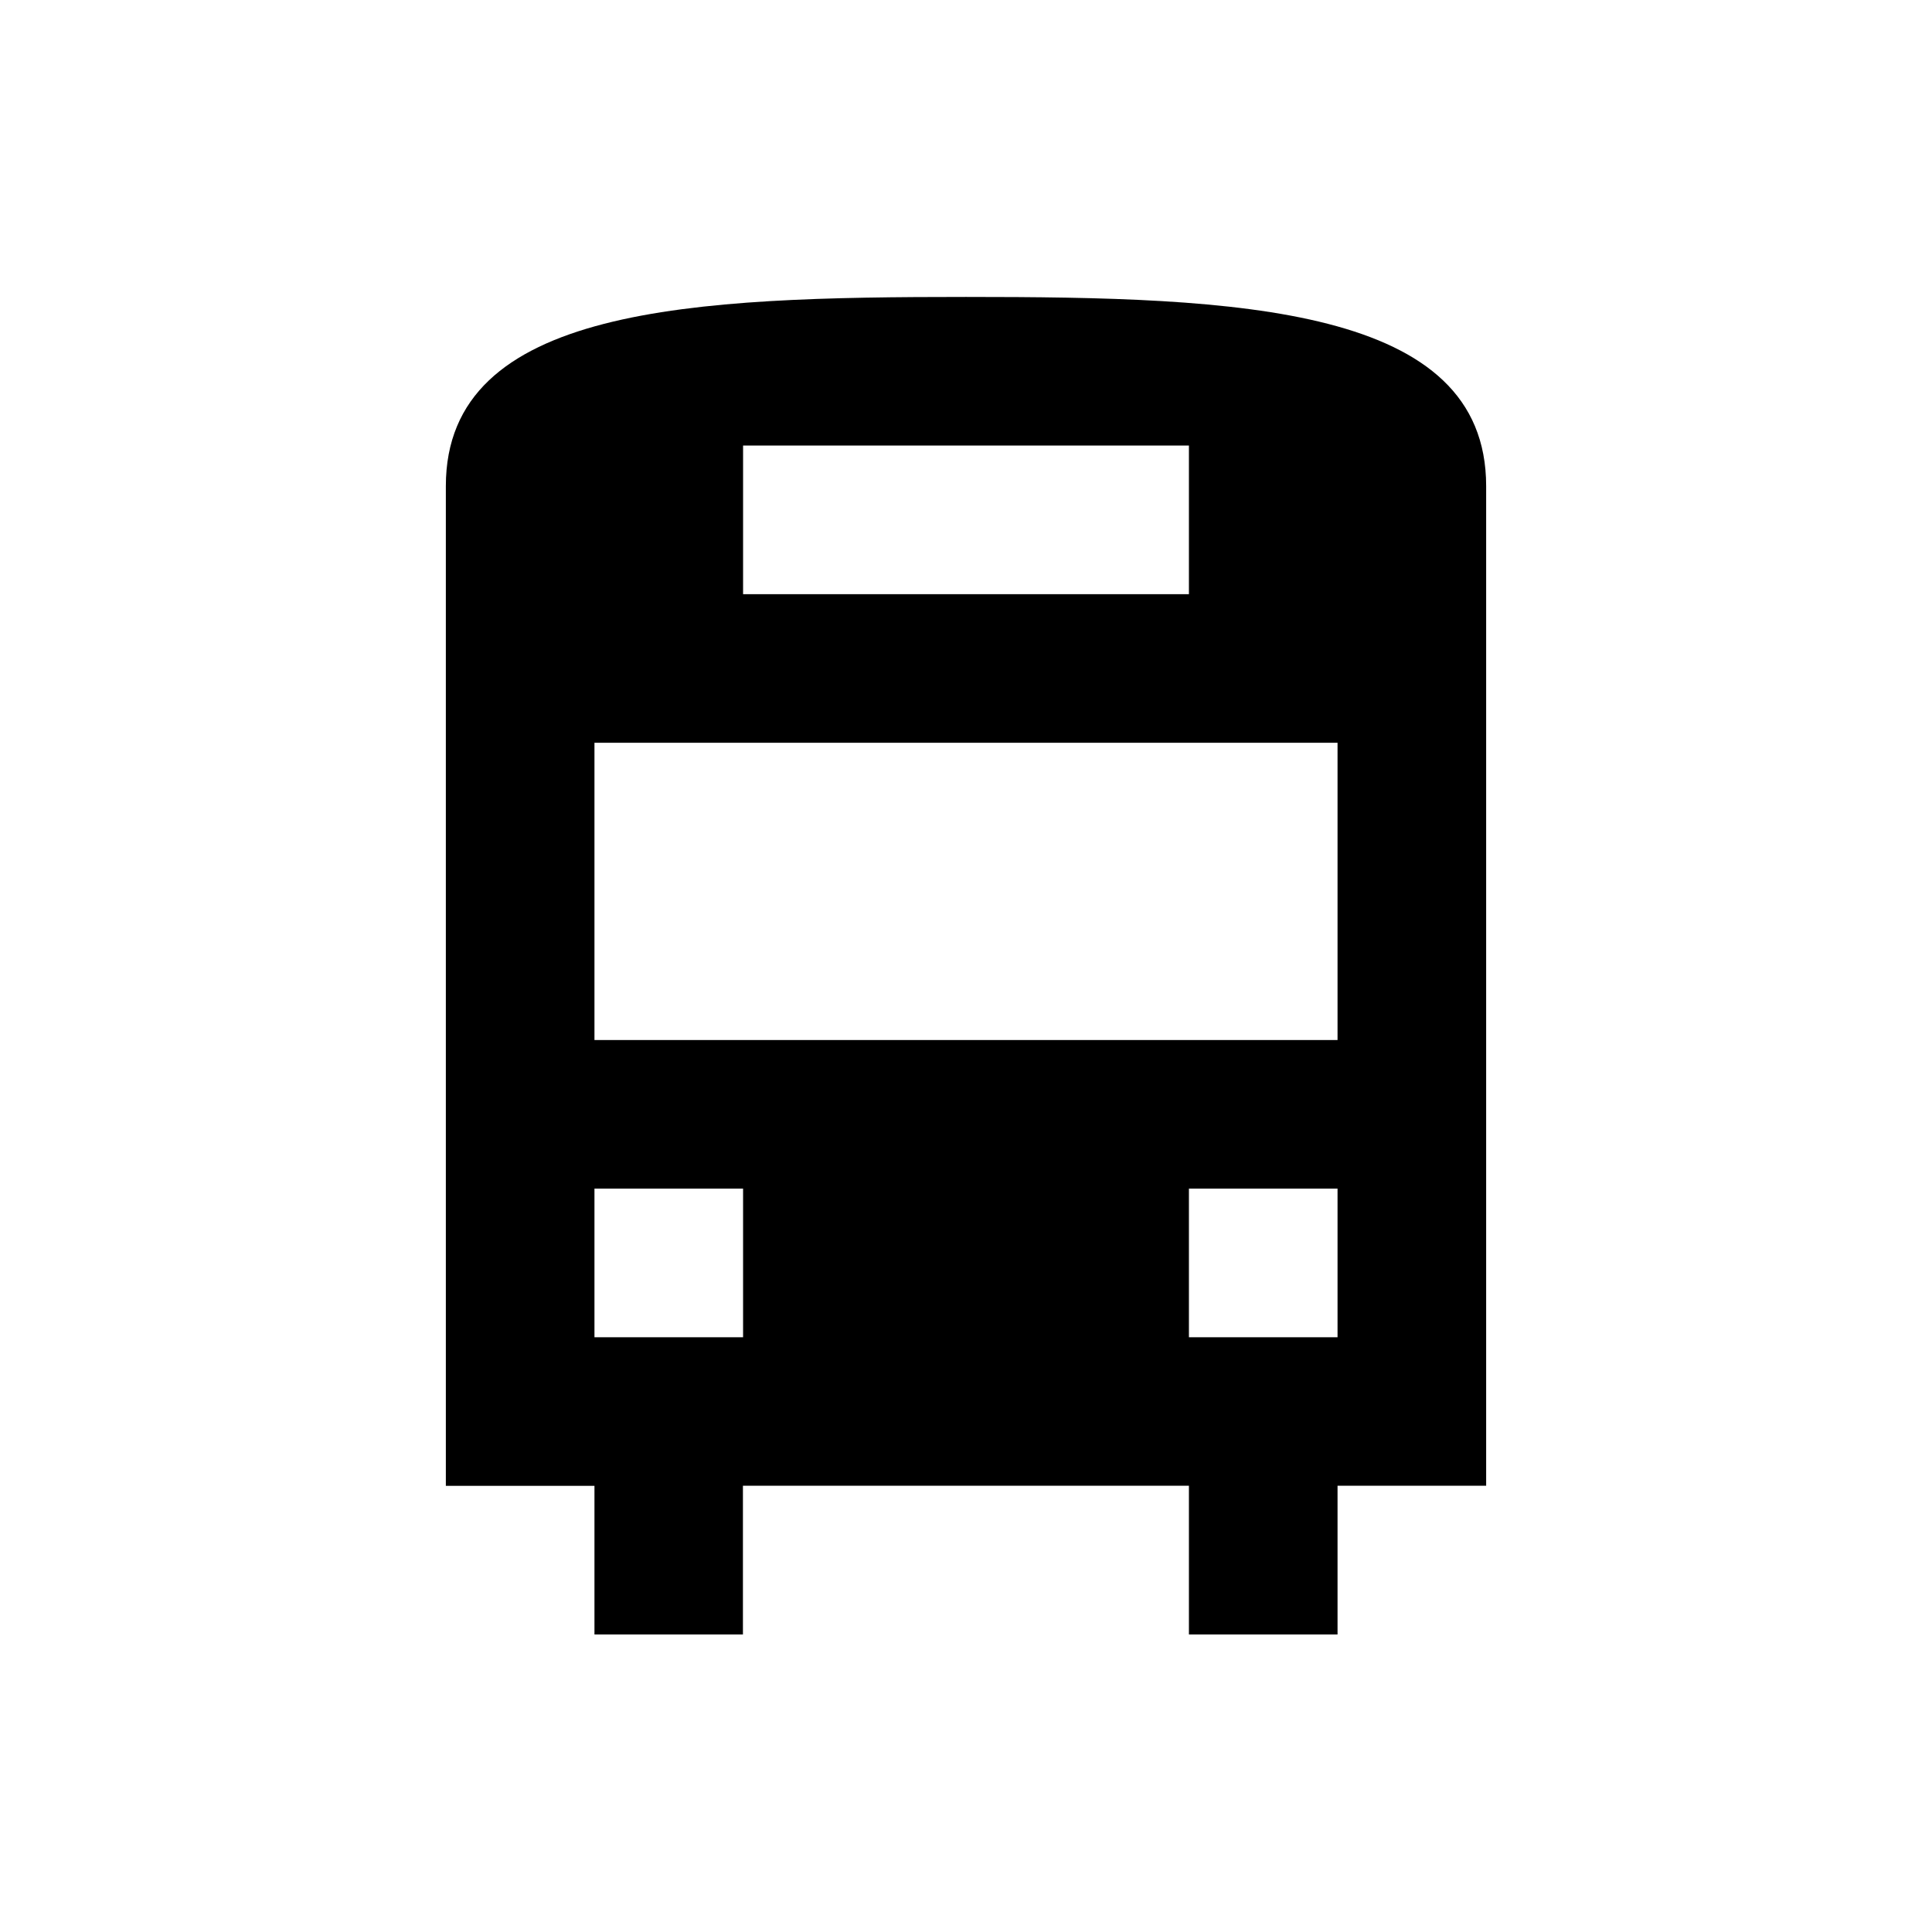 <svg xmlns="http://www.w3.org/2000/svg" viewBox="0 0 13 13"><path d="M6.5 1.998c-1.83 0-3.5.059-3.5 1.273v6.727h1v1h.999V9.997H8v1.001h1V9.997h1V3.271c0-1.214-1.67-1.273-3.5-1.273zm-1.5 1h3v1H5v-1zm0 6H4v-1h1v1zm4 0H8v-1h1v1zm0-2H4v-2h5v2z"/></svg>